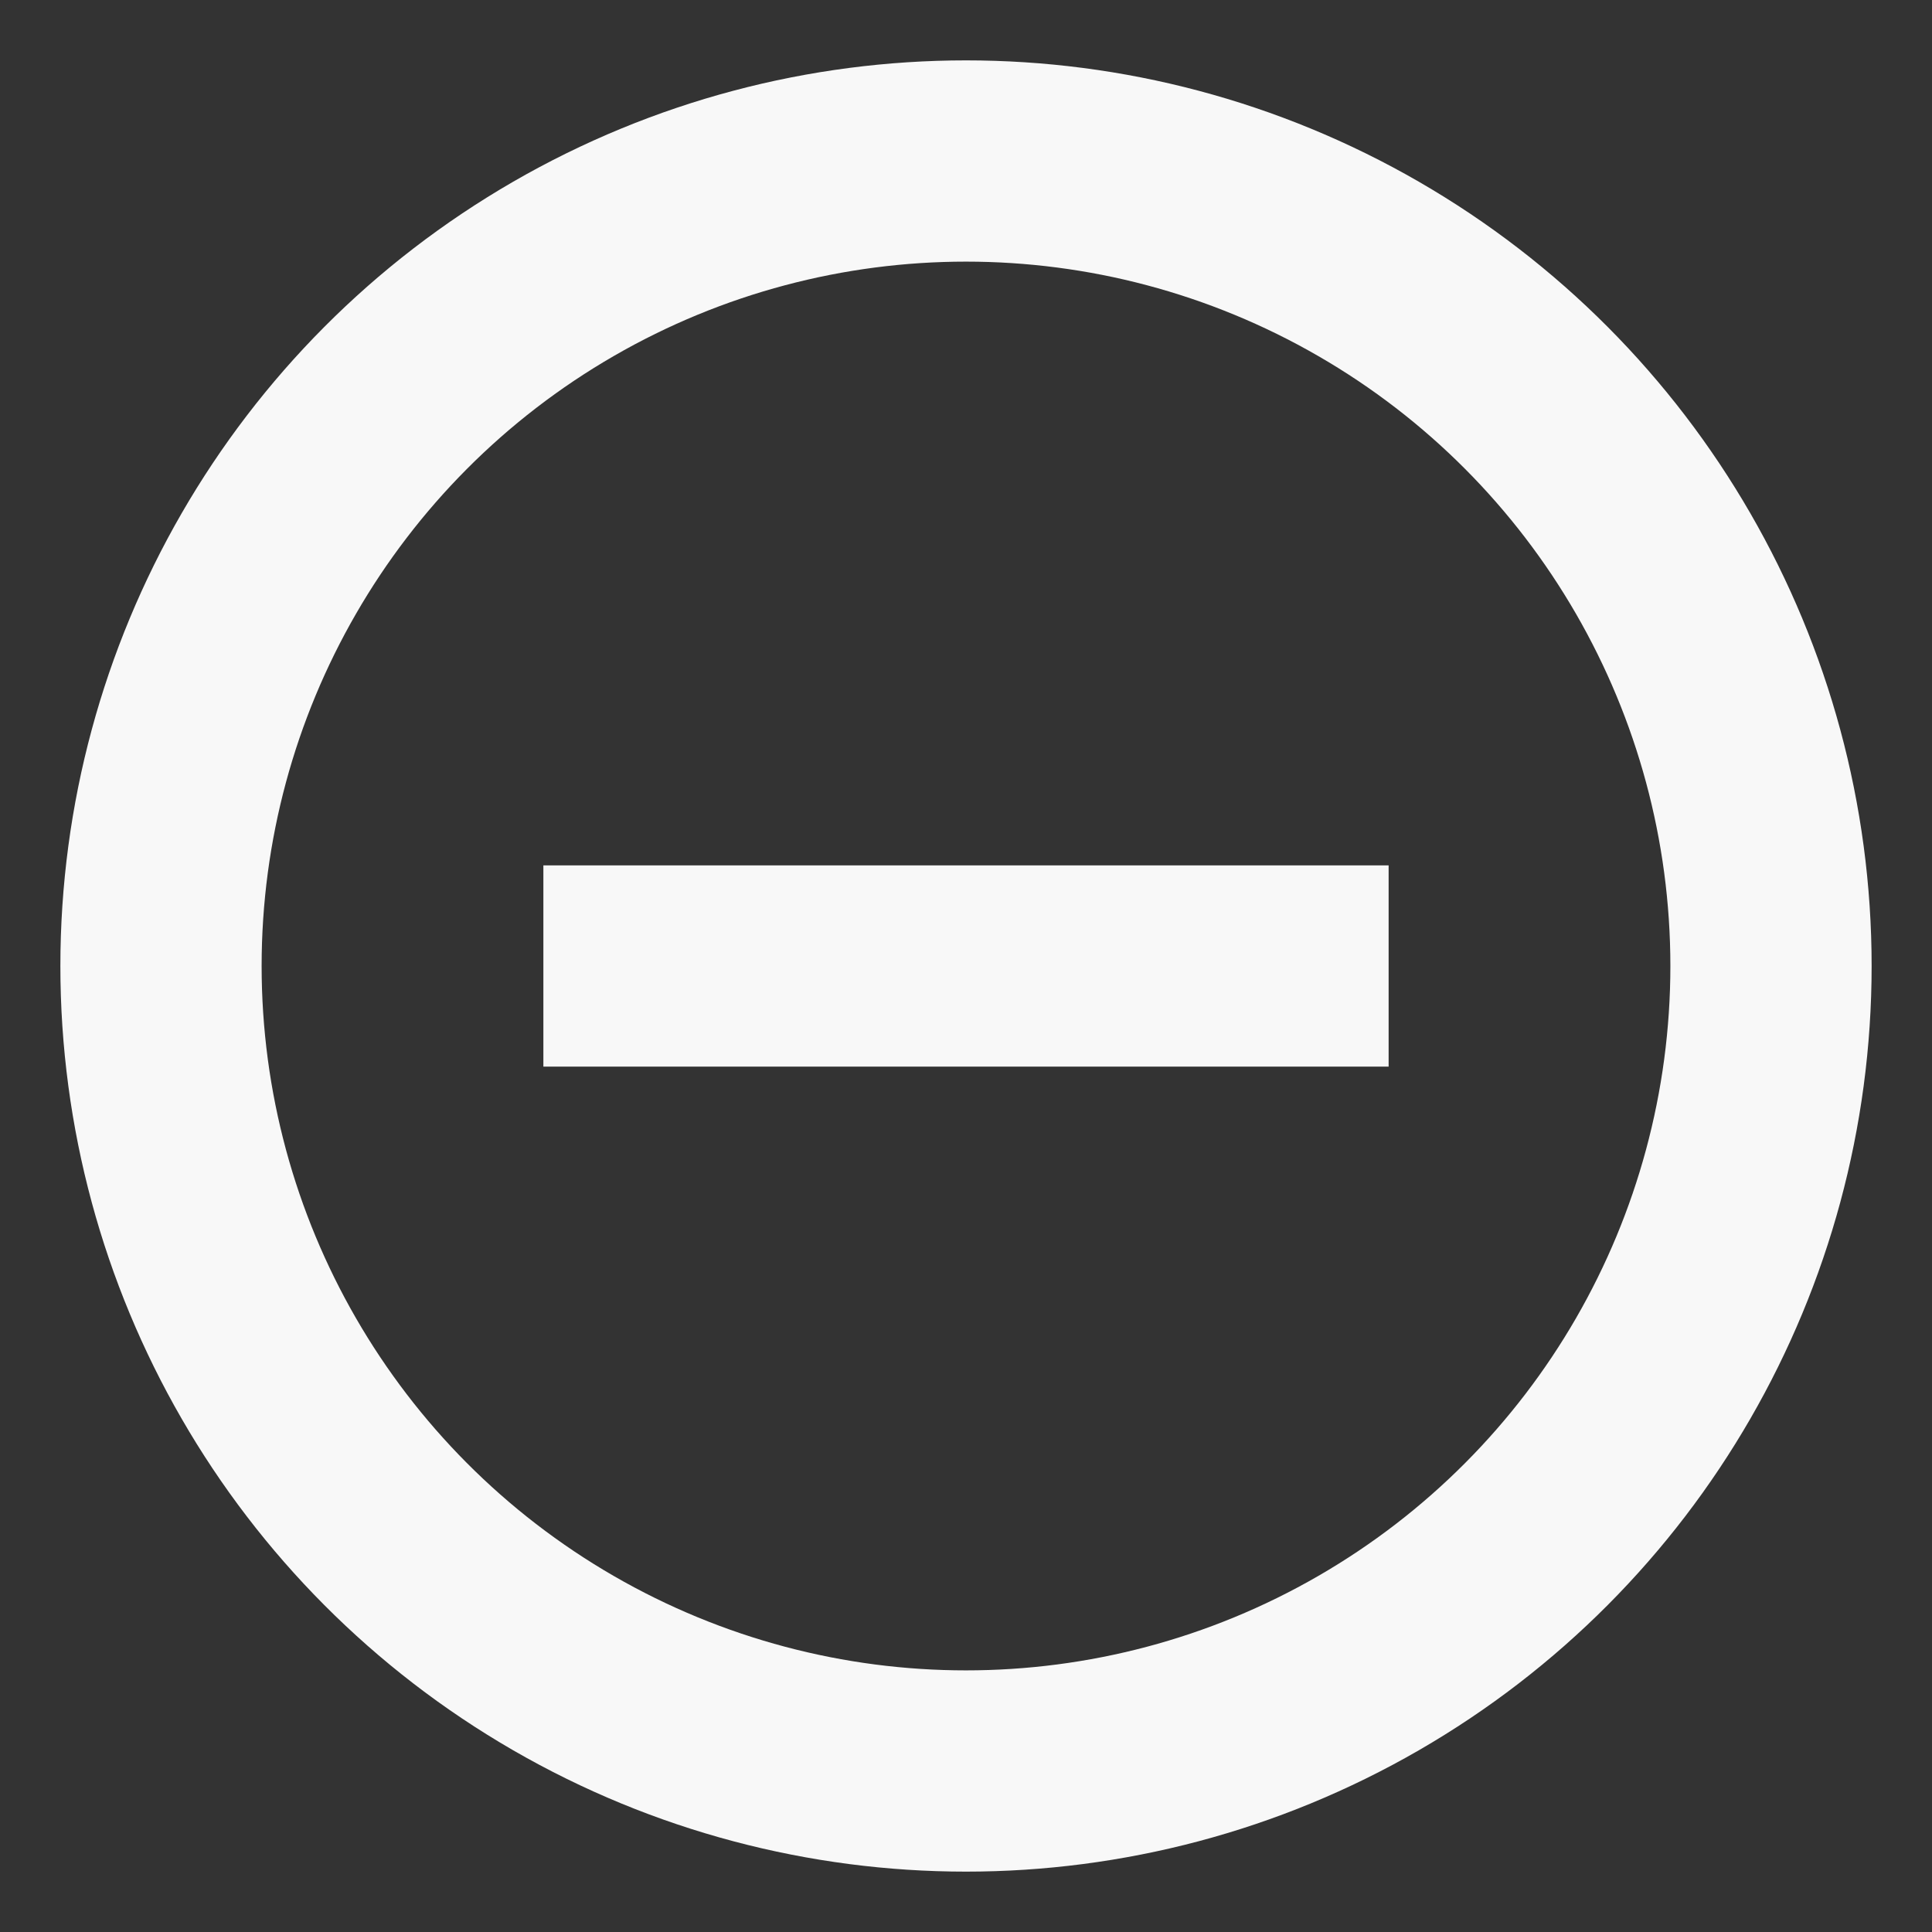 <svg xmlns="http://www.w3.org/2000/svg" width="29" height="29" viewBox="0 0 24 24" fill="none" stroke="#F8F8F8" stroke-width="2.5" stroke-linecap="square" stroke-linejoin="bevel"><rect x="0" y="0" width="24" height="24" fill="#333333" stroke="none"/><circle cx="12" cy="12" r="10"></circle><line x1="8" y1="12" x2="16" y2="12"></line></svg>